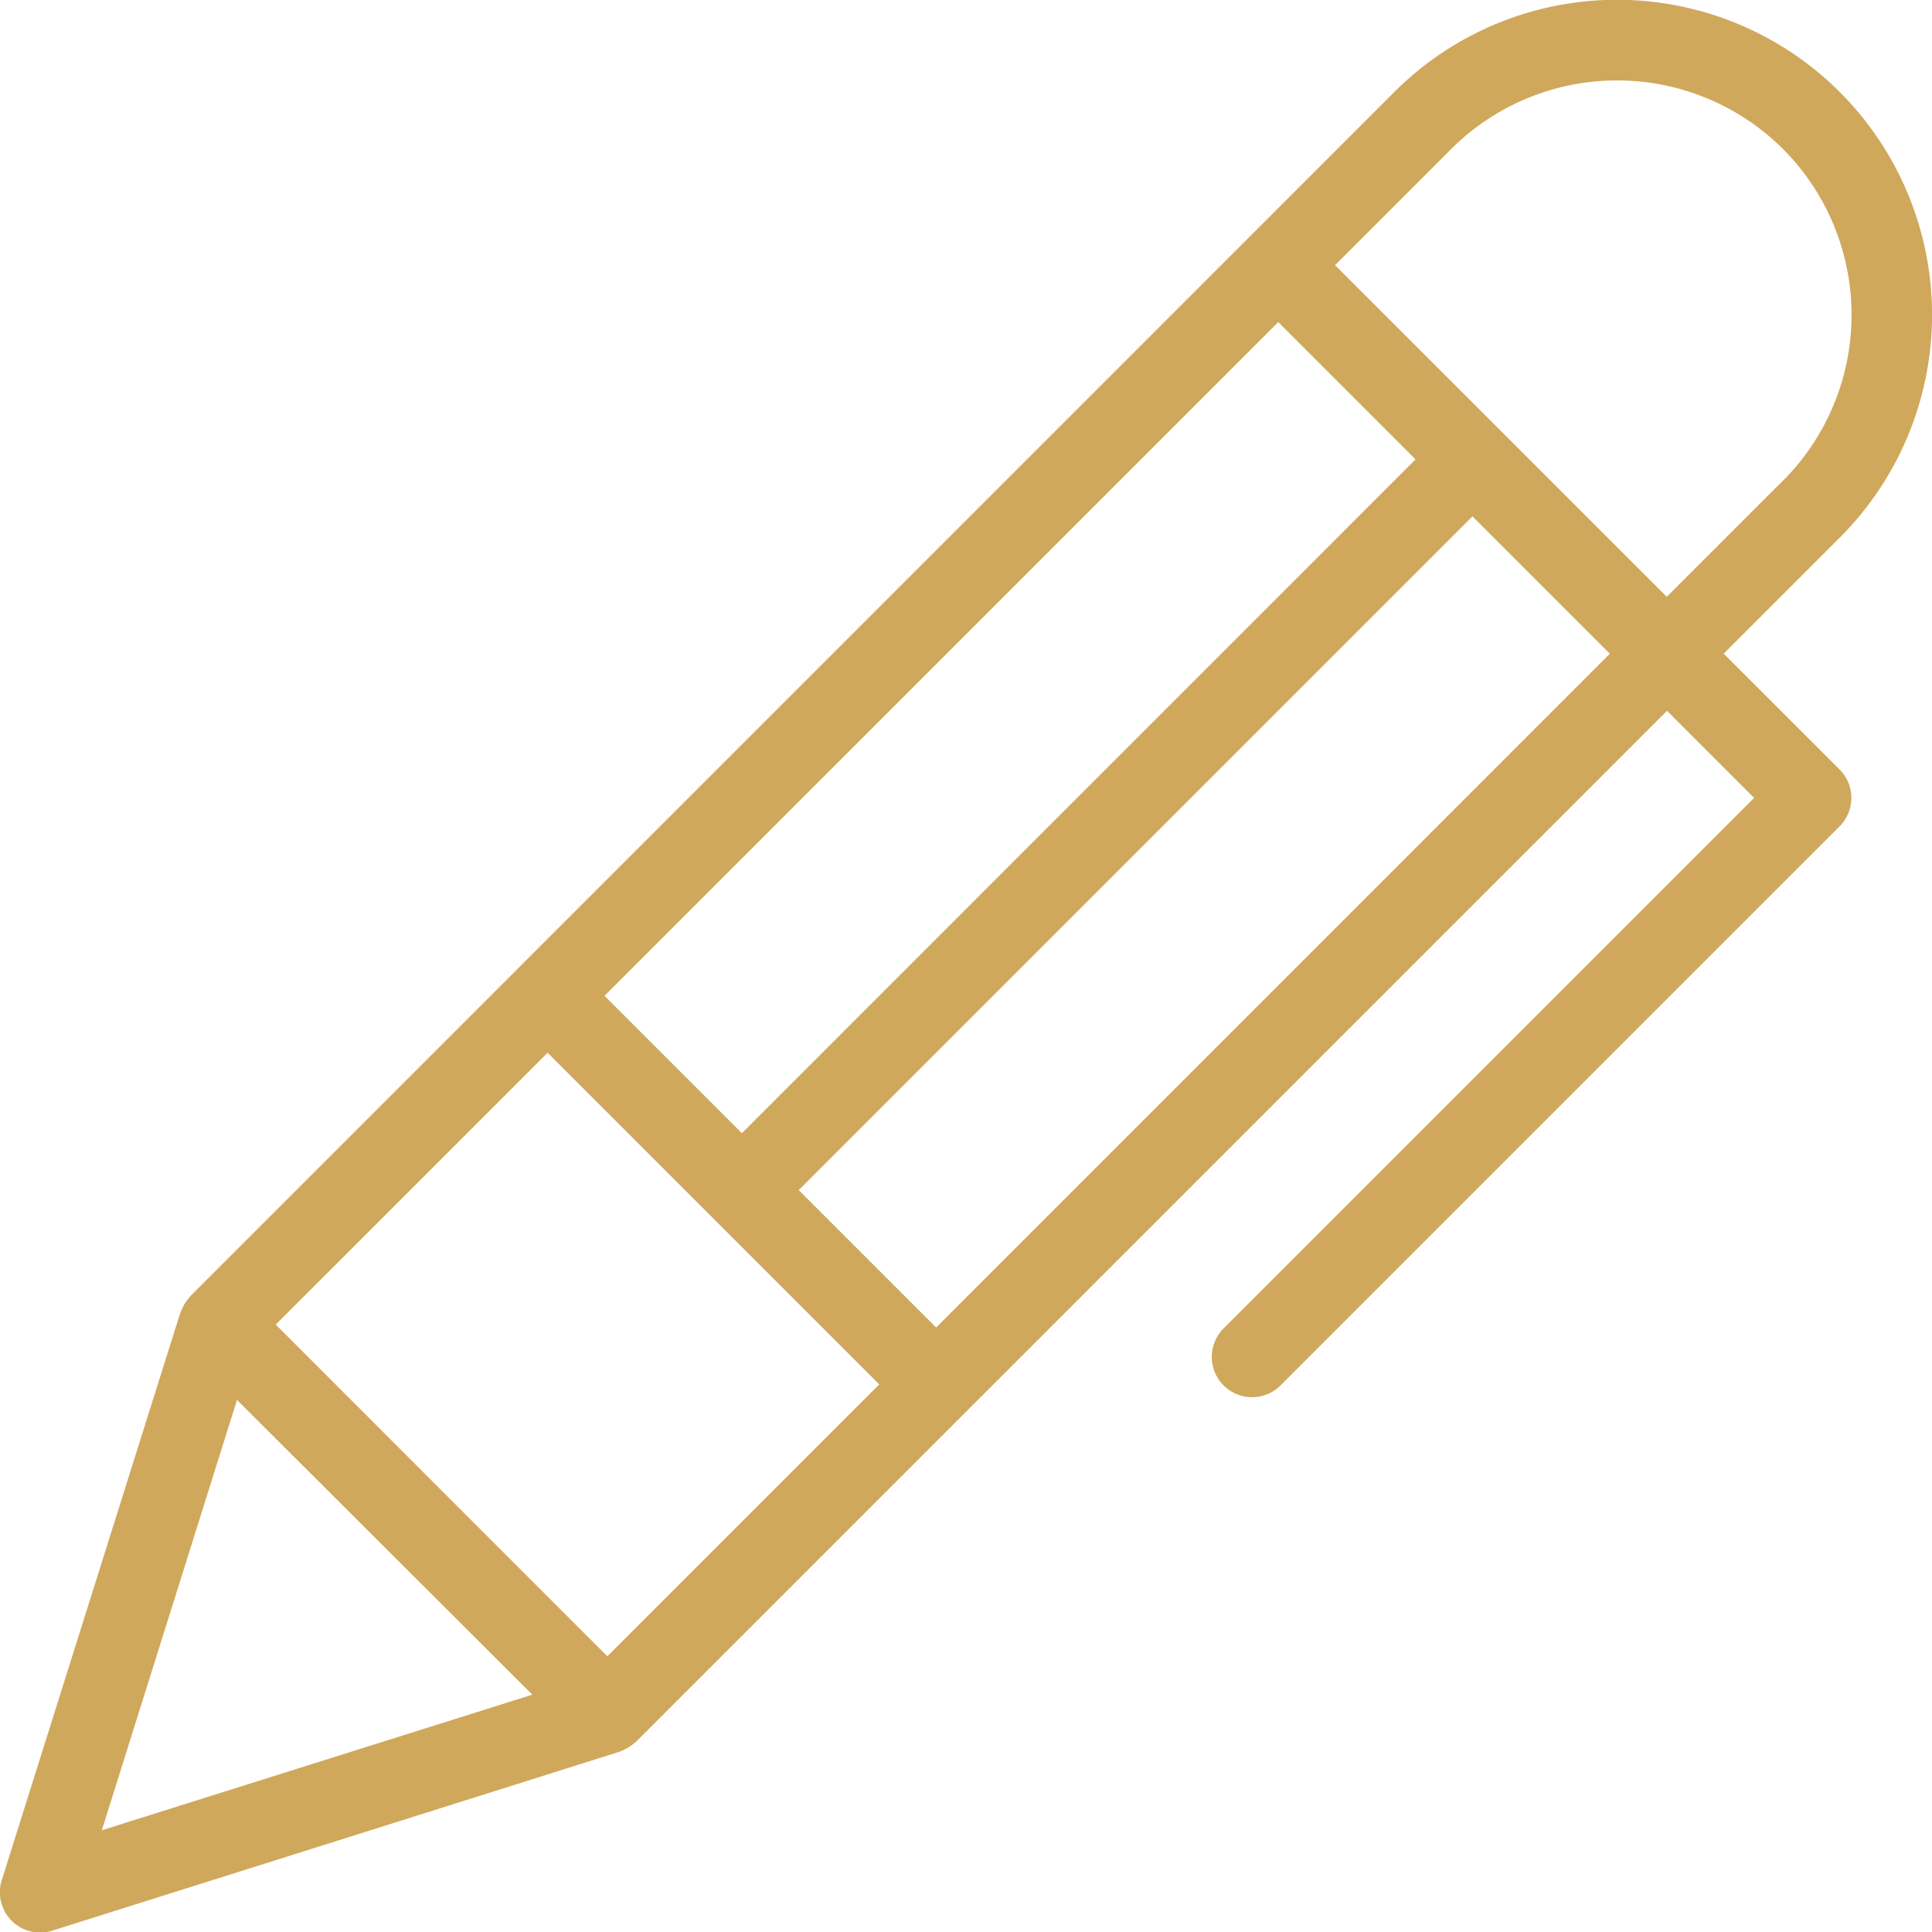 <svg xmlns="http://www.w3.org/2000/svg" width="22.865" height="22.867" viewBox="0 0 22.865 22.867"><g transform="translate(-6 -5.998)"><path d="M22.5,7.088,8.253,21.337s-.005.009-.009.013a.472.472,0,0,0-.082.123c-.005.011-.011.021-.015.033s-.009.016-.012.025L6.022,28.246a.476.476,0,0,0,.6.6l6.712-2.117c.008,0,.014-.007.022-.01s.022-.01.034-.016a.471.471,0,0,0,.125-.083s.009,0,.013-.009l3.891-3.891,8.31-8.31,1.031,1.031-6.279,6.279a.476.476,0,1,0,.674.674l6.616-6.616a.476.476,0,0,0,0-.674L26.4,13.734l1.374-1.374A3.728,3.728,0,1,0,22.5,7.088ZM13.154,17.783,21.128,9.81l1.625,1.625L14.78,19.409ZM7.205,27.659l1.6-5.093L12.3,26.054ZM13.188,25.6l-1.962-1.962L9.263,21.674l3.218-3.217,3.925,3.925Zm3.891-3.891-1.626-1.626,7.973-7.974,1.626,1.626ZM27.1,11.687l-1.374,1.374L21.8,9.136l1.374-1.374a2.781,2.781,0,0,1,3.928,0,2.78,2.78,0,0,1,0,3.925Z" transform="translate(0 0)" fill="#d0a85c"/></g></svg>